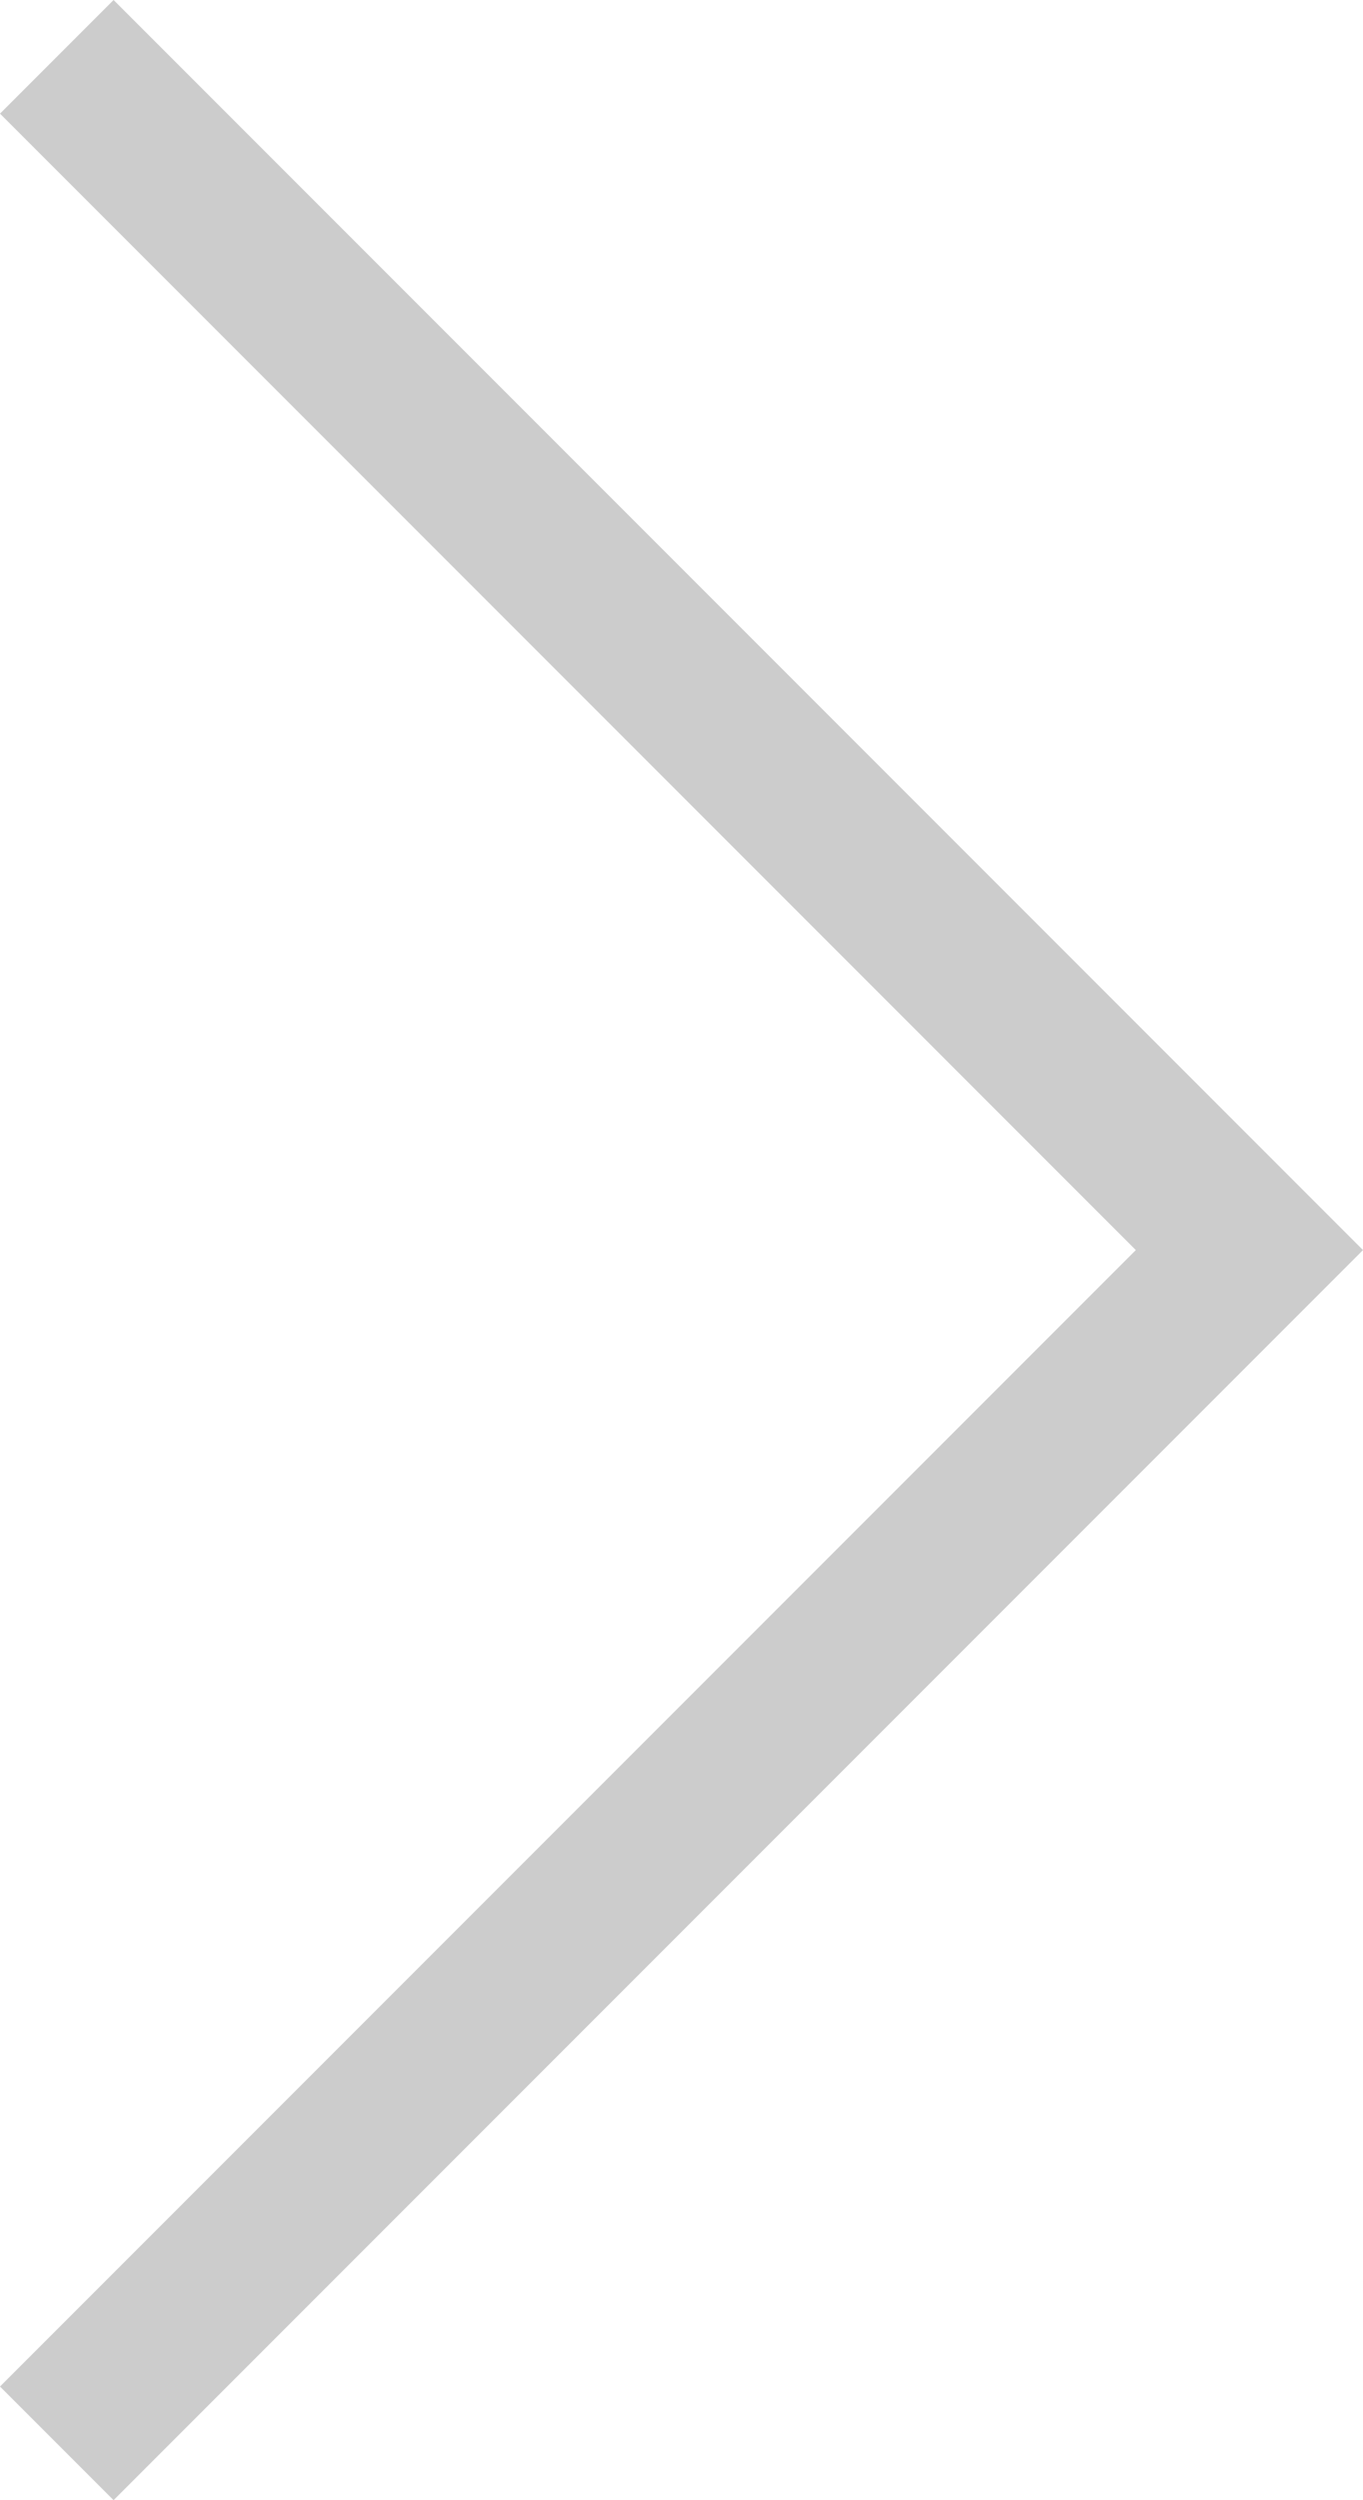 <?xml version="1.0" encoding="utf-8"?>
<!-- Generator: Adobe Illustrator 16.0.0, SVG Export Plug-In . SVG Version: 6.00 Build 0)  -->
<!DOCTYPE svg PUBLIC "-//W3C//DTD SVG 1.1//EN" "http://www.w3.org/Graphics/SVG/1.1/DTD/svg11.dtd">
<svg version="1.1" id="Layer_1" xmlns="http://www.w3.org/2000/svg" xmlns:xlink="http://www.w3.org/1999/xlink" x="0px" y="0px"
	 width="6px" height="11px" viewBox="0 0 6 11" enable-background="new 0 0 6 11" xml:space="preserve">
<polygon fill="#CCCCCC" points="0.5,0 0,0.5 5,5.5 0,10.5 0.5,11 5.5,6 6,5.5 5.5,5 "/>
</svg>
